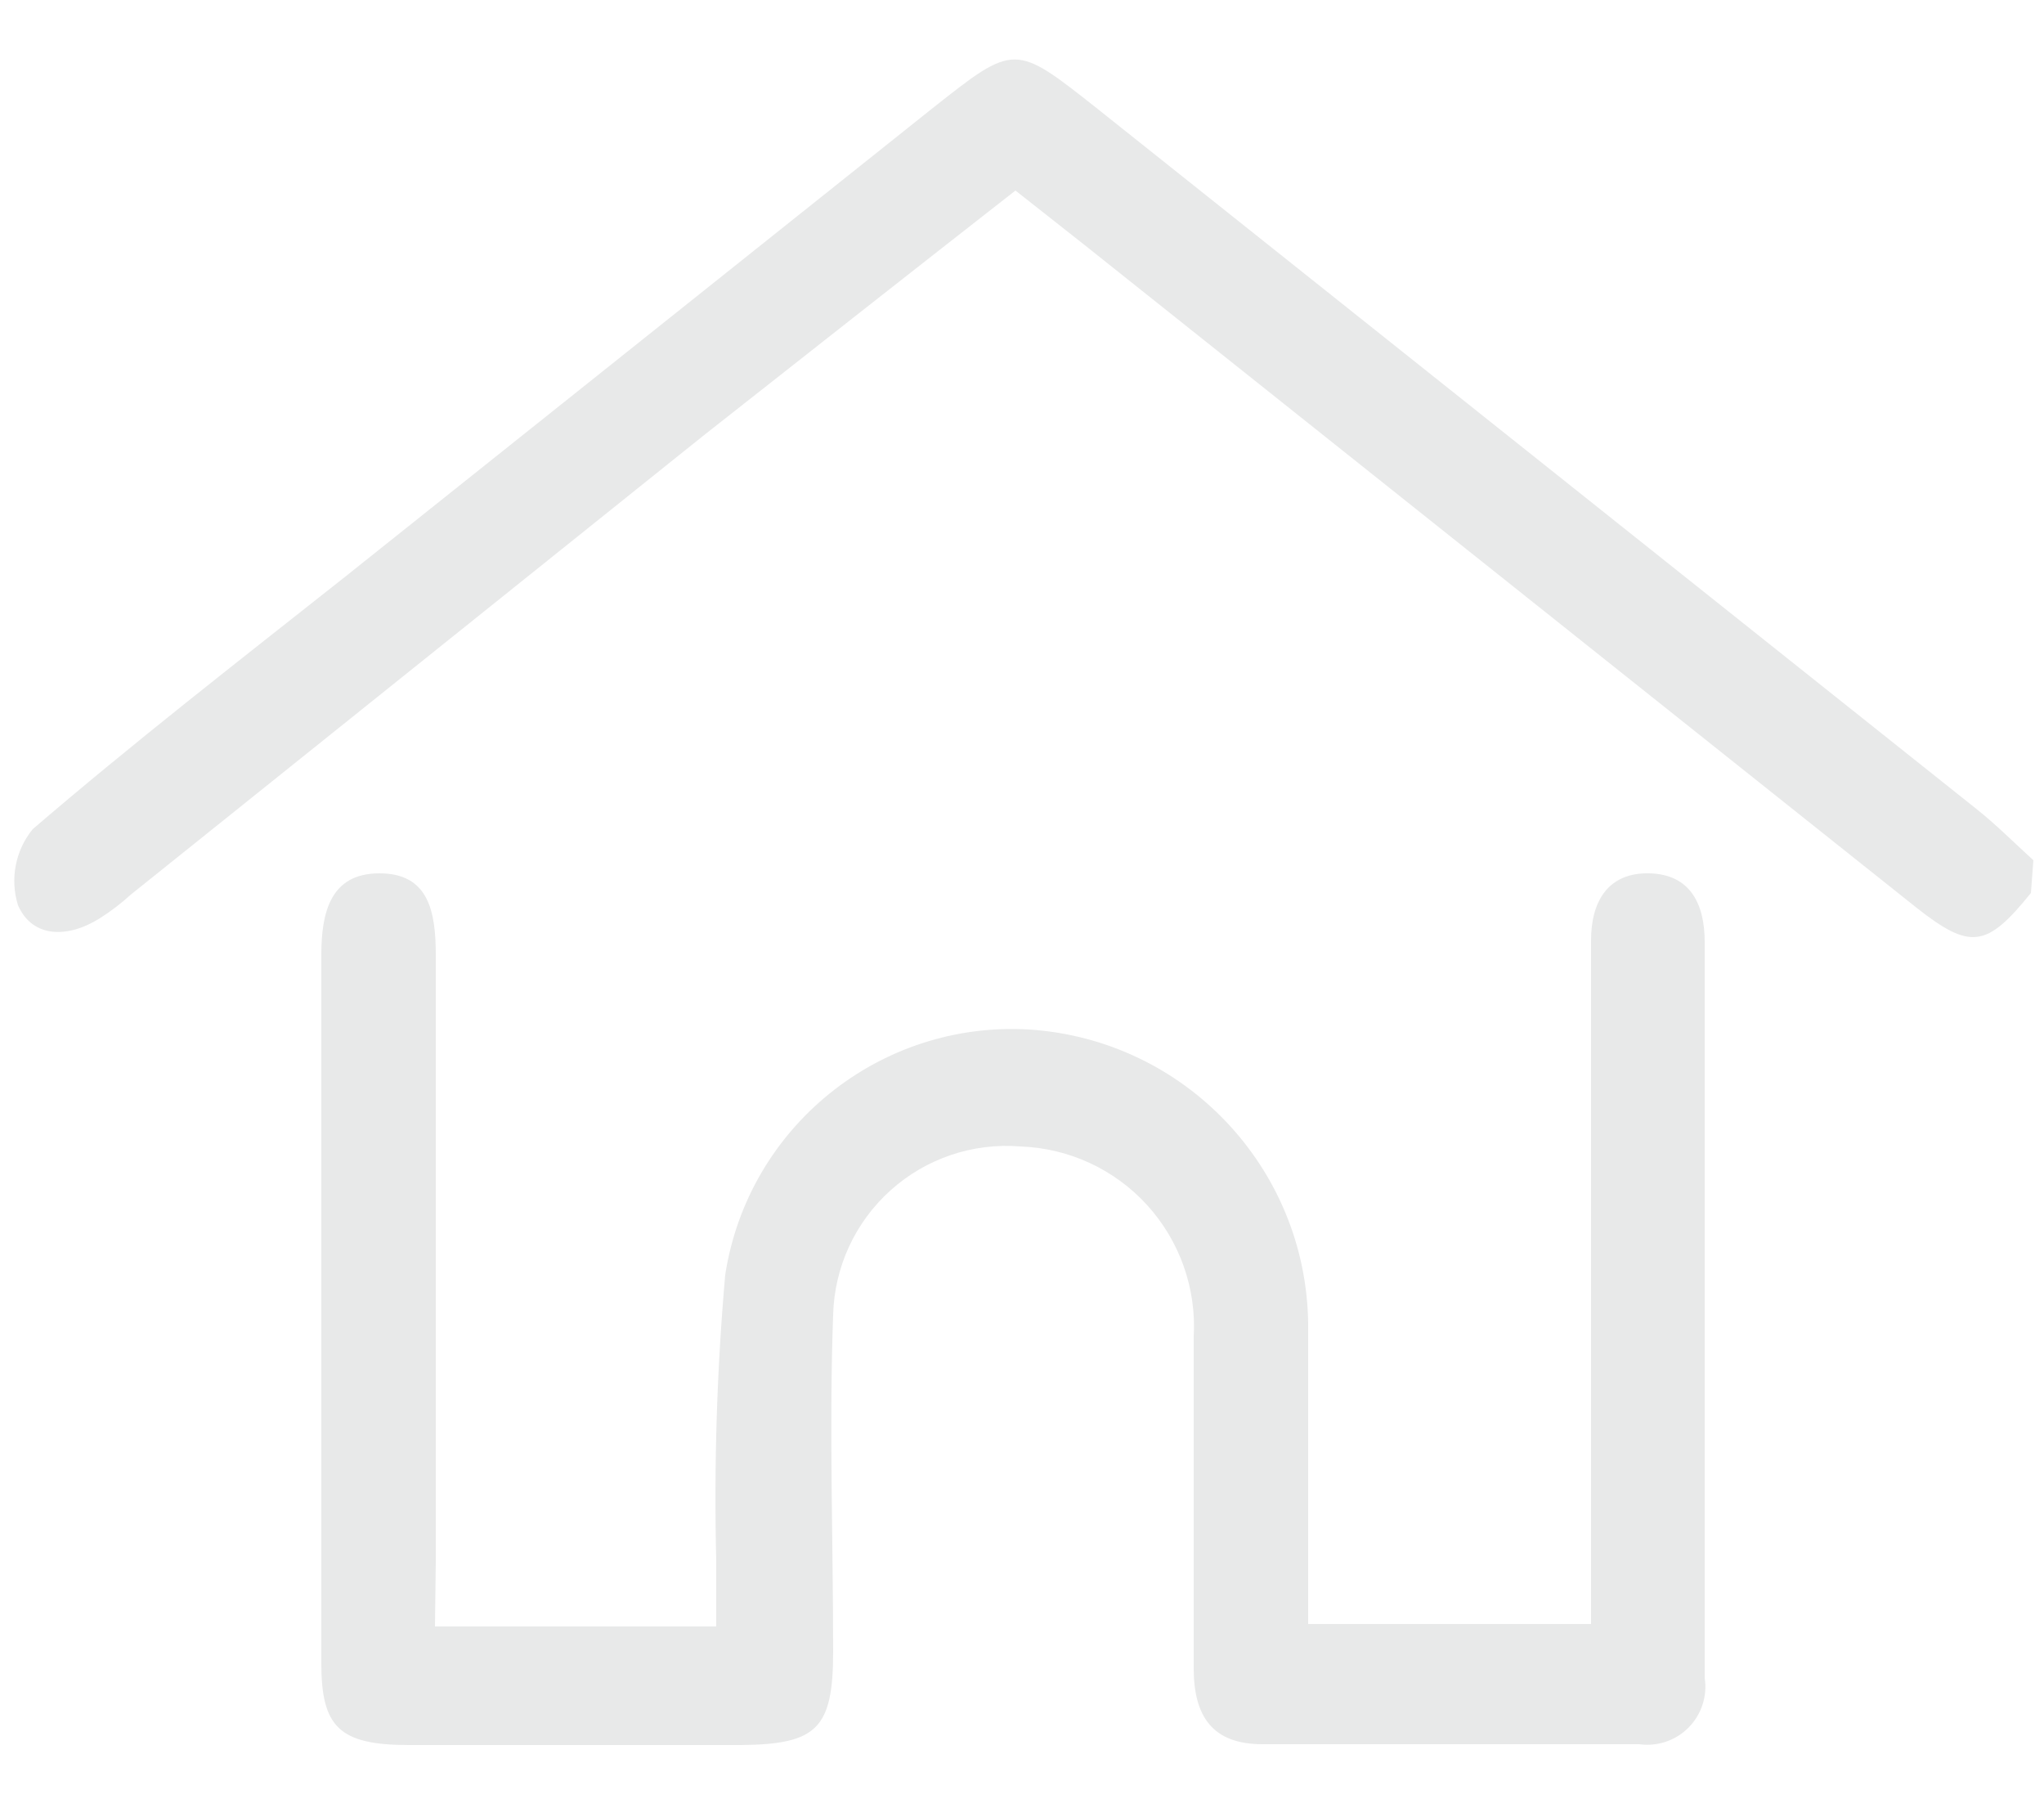 <?xml version="1.0" encoding="UTF-8"?>
<svg width="25px" height="22px" viewBox="0 0 25 22" version="1.1" xmlns="http://www.w3.org/2000/svg" xmlns:xlink="http://www.w3.org/1999/xlink">
    <!-- Generator: Sketch 61.2 (89653) - https://sketch.com -->
    <title>Home Icon Light</title>
    <desc>Created with Sketch.</desc>
    <g id="Page-1" stroke="none" stroke-width="1" fill="none" fill-rule="evenodd">
        <g id="Tearsheet" transform="translate(-747, -232)" fill="#E8E9E9">
            <g id="Home-Icon-Light" transform="translate(747, 232.5)">
                <g id="Path">
                    <path d="M24.84,10.42 C24.3,11.09 24.1,11.12 23.44,10.6 L13.27,2.5 L12.42,1.83 C11.14,2.83 9.87,3.83 8.6,4.83 L1.6,10.44 C1.482,10.548 1.355,10.645 1.22,10.73 C0.84,10.97 0.4,10.98 0.22,10.57 C0.12,10.249 0.188,9.9 0.4,9.64 C1.61,8.6 2.91,7.59 4.2,6.57 L11.41,0.82 C12.41,0.03 12.41,0.03 13.41,0.82 L24.17,9.39 C24.41,9.58 24.64,9.81 24.87,10.02 L24.84,10.42 Z" fill-rule="nonzero"></path>
                    <path d="M5.32,19.39 L8.76,19.39 C8.76,19.11 8.76,18.85 8.76,18.58 C8.732,17.416 8.768,16.25 8.87,15.09 C9.15,13.28 10.762,11.981 12.59,12.09 C14.489,12.215 15.973,13.777 16,15.68 C16,16.89 16,18.1 16,19.36 L19.46,19.36 L19.46,11 C19.46,10.52 19.67,10.17 20.17,10.18 C20.67,10.19 20.85,10.55 20.85,11.02 L20.85,20.02 C20.884,20.242 20.811,20.466 20.653,20.626 C20.496,20.785 20.272,20.861 20.05,20.83 C18.51,20.83 16.97,20.83 15.44,20.83 C14.83,20.83 14.6,20.49 14.6,19.9 C14.6,18.55 14.6,17.2 14.6,15.85 C14.635,15.258 14.43,14.677 14.031,14.238 C13.632,13.799 13.073,13.541 12.48,13.52 C11.899,13.473 11.325,13.667 10.892,14.057 C10.458,14.447 10.205,14.997 10.19,15.58 C10.14,16.95 10.19,18.32 10.19,19.7 C10.19,20.64 9.99,20.83 9.07,20.84 L5,20.84 C4.15,20.84 3.93,20.62 3.93,19.84 C3.93,16.95 3.93,14.06 3.93,11.18 C3.93,10.66 4.04,10.18 4.64,10.18 C5.24,10.18 5.33,10.64 5.33,11.18 C5.33,13.65 5.33,16.18 5.33,18.6 L5.32,19.39 Z" fill-rule="nonzero"></path>
                </g>
            </g>
        </g>
    </g>
</svg>